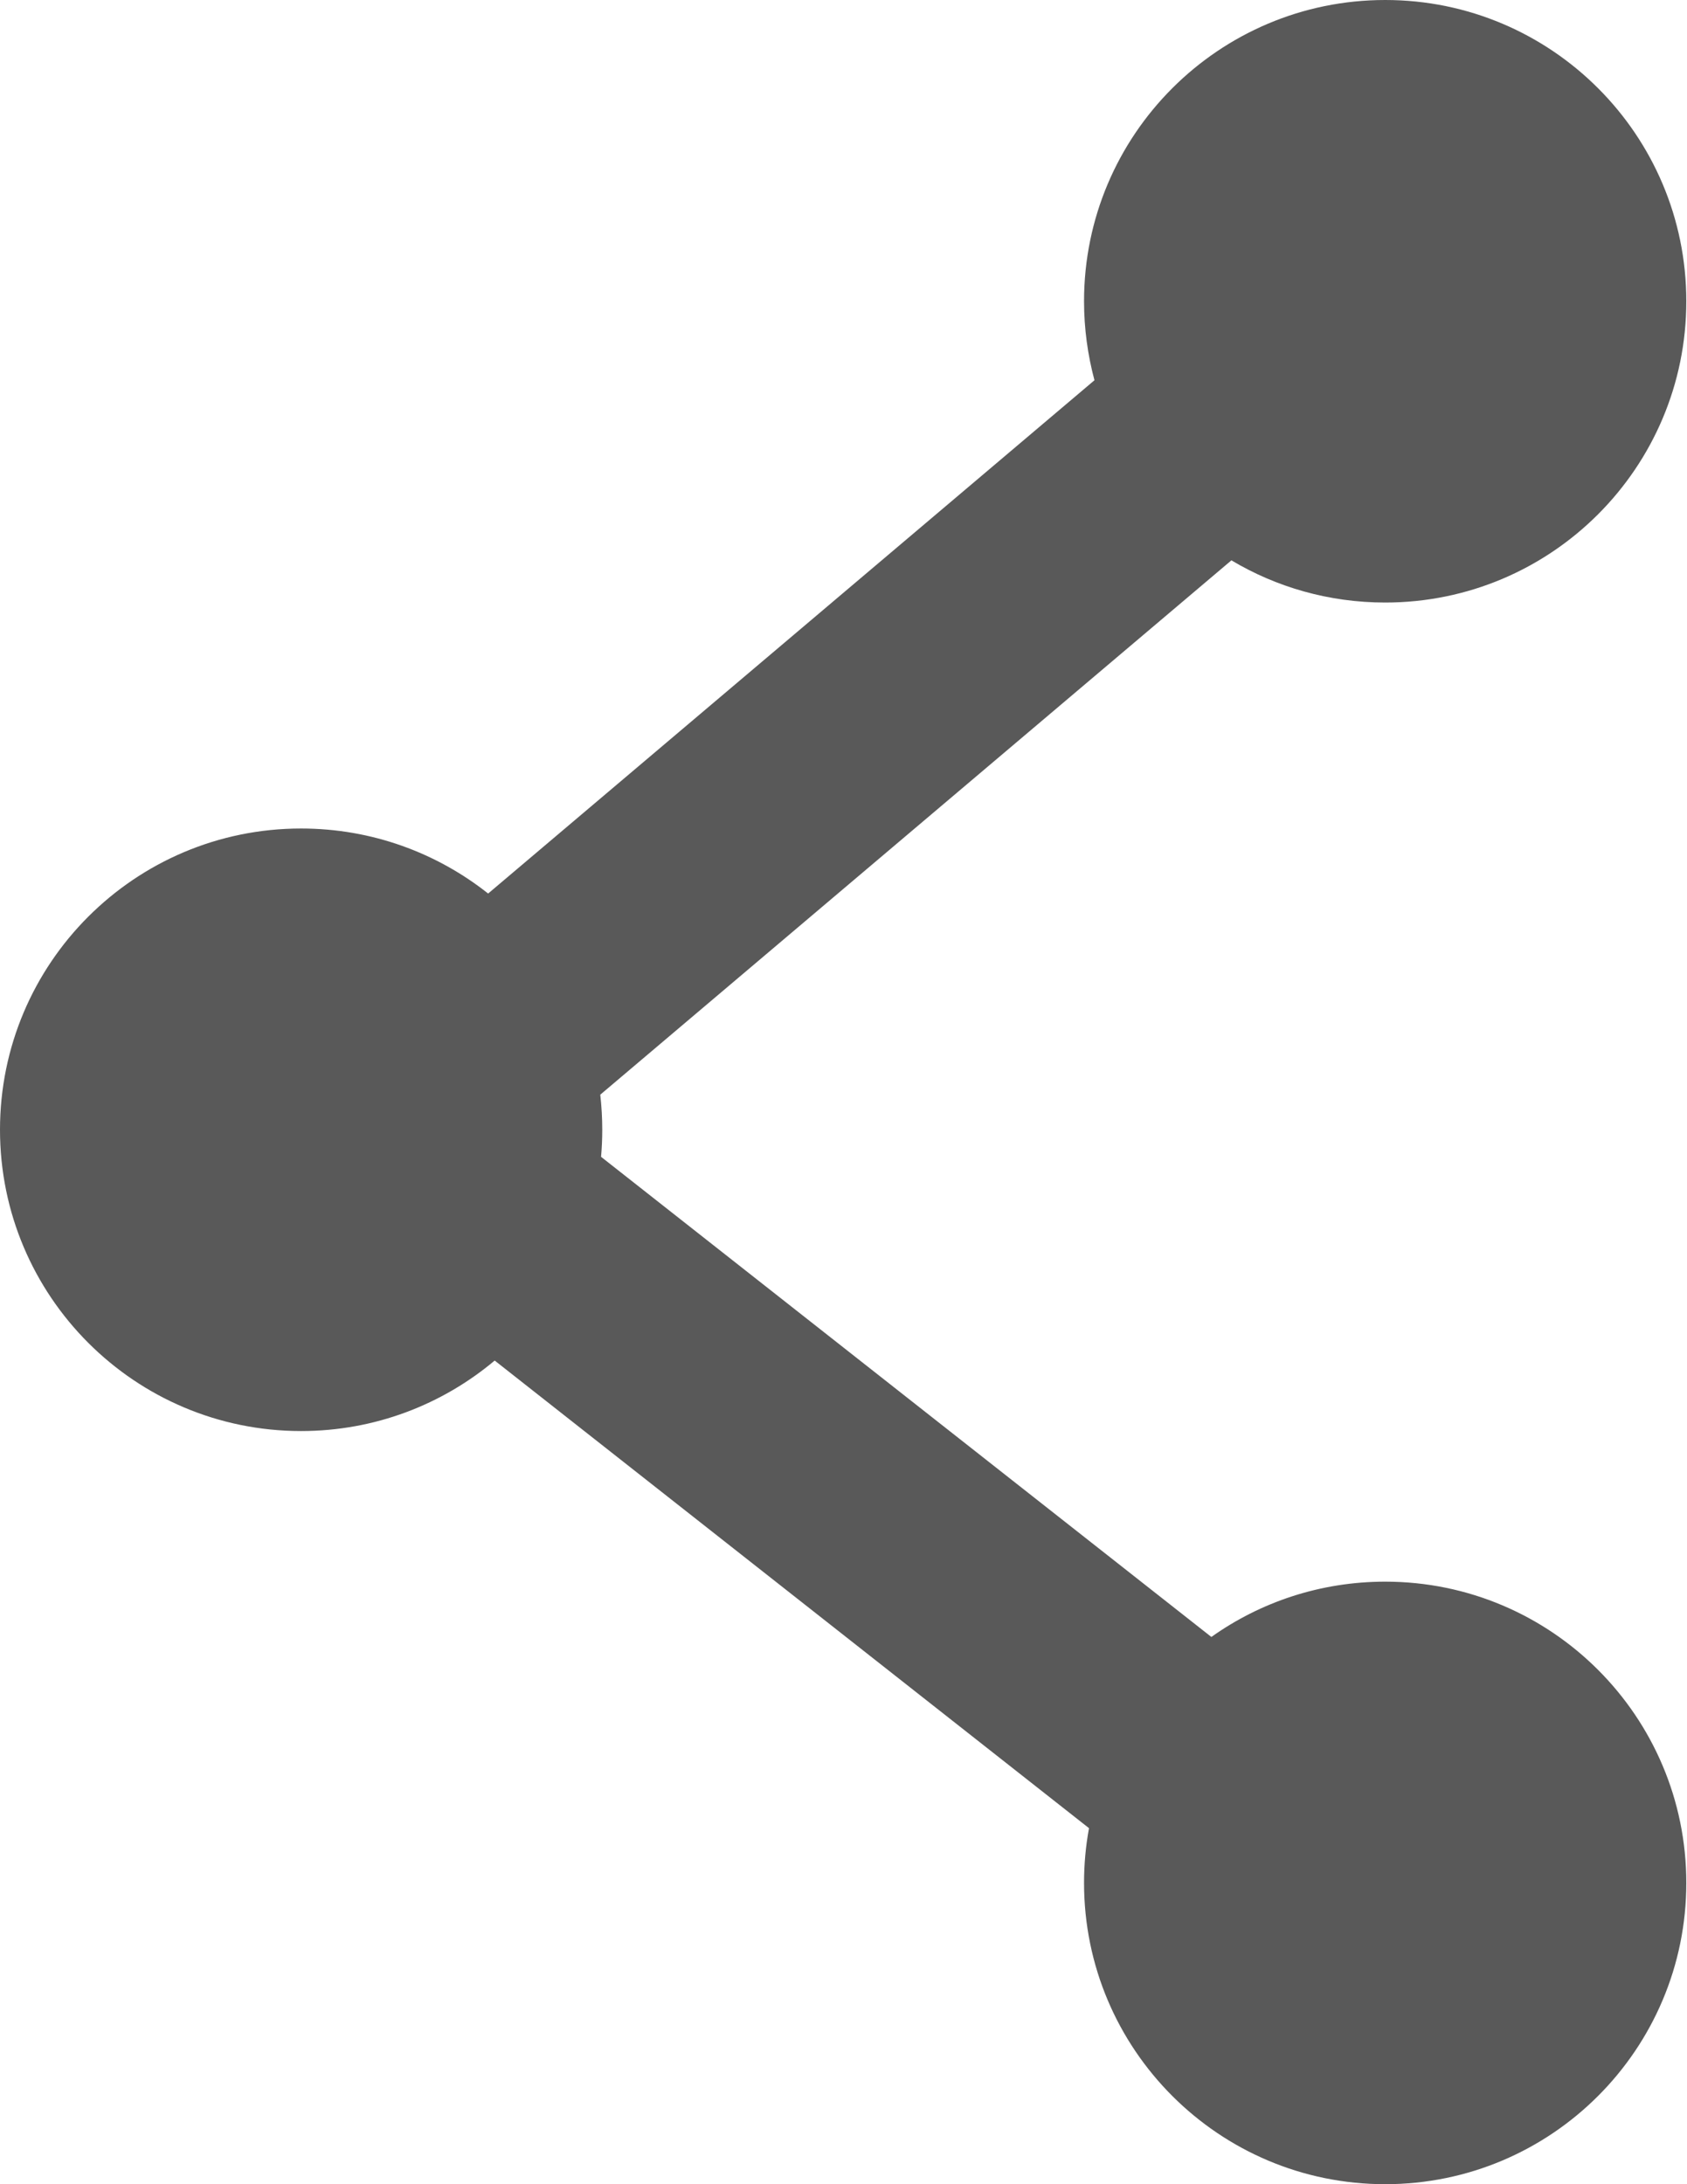 <svg width="17" height="22" viewBox="0 0 17 22" fill="none" xmlns="http://www.w3.org/2000/svg">
<path d="M13.959 6.069C15.634 6.069 16.993 4.71 16.993 3.034C16.993 1.359 15.634 0 13.959 0C12.283 0 10.924 1.359 10.924 3.034C10.924 3.31 10.961 3.576 11.029 3.83L4.919 9C4.401 8.59 3.746 8.345 3.034 8.345C1.359 8.345 0 9.703 0 11.379C0 13.055 1.359 14.414 3.034 14.414C3.777 14.414 4.457 14.147 4.985 13.704L10.974 18.414C10.941 18.593 10.924 18.777 10.924 18.965C10.924 20.641 12.283 22 13.959 22C15.634 22 16.993 20.641 16.993 18.965C16.993 17.29 15.634 15.931 13.959 15.931C13.306 15.931 12.701 16.137 12.207 16.488L6.057 11.652C6.065 11.562 6.069 11.471 6.069 11.379C6.069 11.26 6.062 11.142 6.049 11.026L12.409 5.644C12.862 5.914 13.392 6.069 13.959 6.069Z" fill="#595959"/>
</svg>
